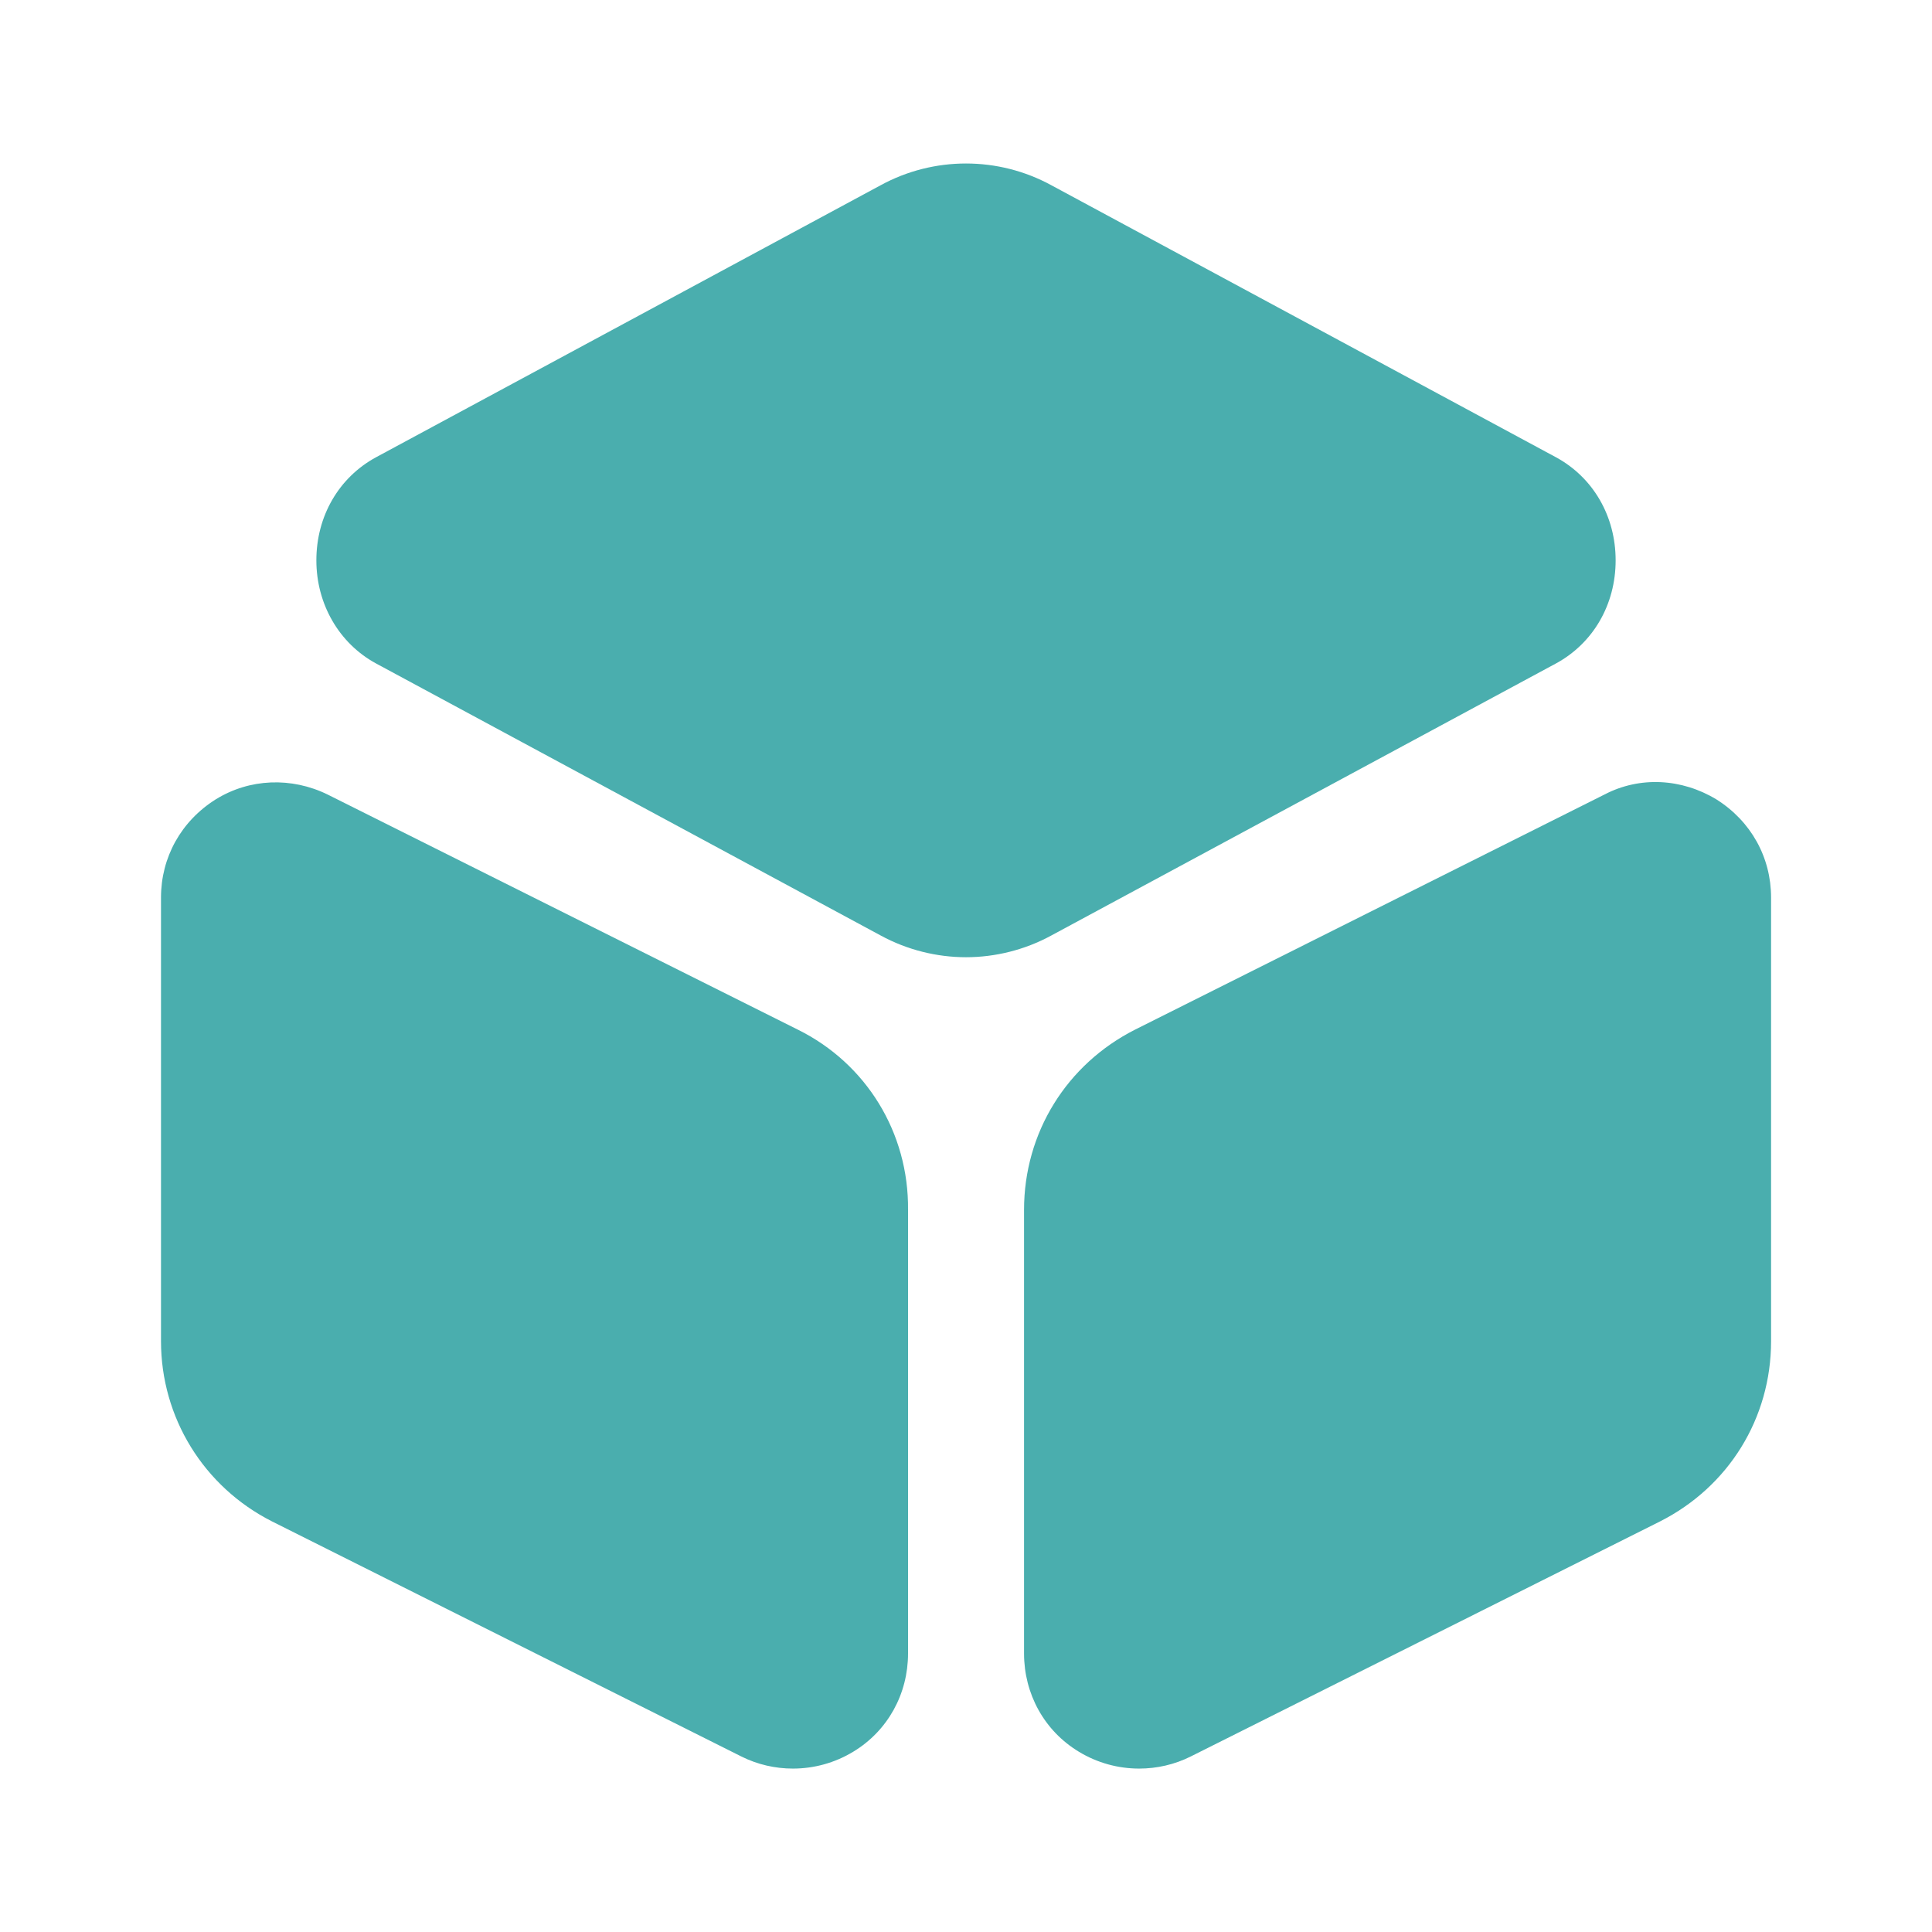 <svg width="24" height="24" viewBox="0 0 24 24" fill="none" xmlns="http://www.w3.org/2000/svg">
<path d="M19.33 5.681L13.06 2.301C12.4 1.941 11.6 1.941 10.94 2.301L4.67 5.681C4.21 5.931 3.93 6.411 3.93 6.961C3.93 7.501 4.21 7.991 4.67 8.241L10.94 11.621C11.27 11.801 11.64 11.891 12 11.891C12.36 11.891 12.73 11.801 13.06 11.621L19.33 8.241C19.79 7.991 20.07 7.511 20.07 6.961C20.07 6.411 19.79 5.931 19.33 5.681Z" fill="#4AAEAE"/>
<path d="M9.91 12.79L4.07 9.87C3.62 9.65 3.1 9.67 2.68 9.93C2.25 10.2 2 10.65 2 11.15V16.66C2 17.61 2.53 18.47 3.38 18.9L9.21 21.82C9.41 21.92 9.63 21.97 9.85 21.97C10.11 21.97 10.37 21.9 10.6 21.76C11.03 21.5 11.28 21.04 11.28 20.54V15.03C11.29 14.07 10.76 13.21 9.91 12.79Z" fill="#4AAEAE"/>
<path d="M21.321 9.93C20.891 9.67 20.371 9.64 19.931 9.87L14.101 12.79C13.251 13.22 12.721 14.07 12.721 15.03V20.54C12.721 21.04 12.971 21.5 13.401 21.76C13.631 21.9 13.891 21.97 14.151 21.97C14.371 21.97 14.591 21.92 14.791 21.82L20.621 18.9C21.471 18.47 22.001 17.62 22.001 16.66V11.15C22.001 10.65 21.751 10.2 21.321 9.93Z" fill="#4AAEAE"/>
</svg>
